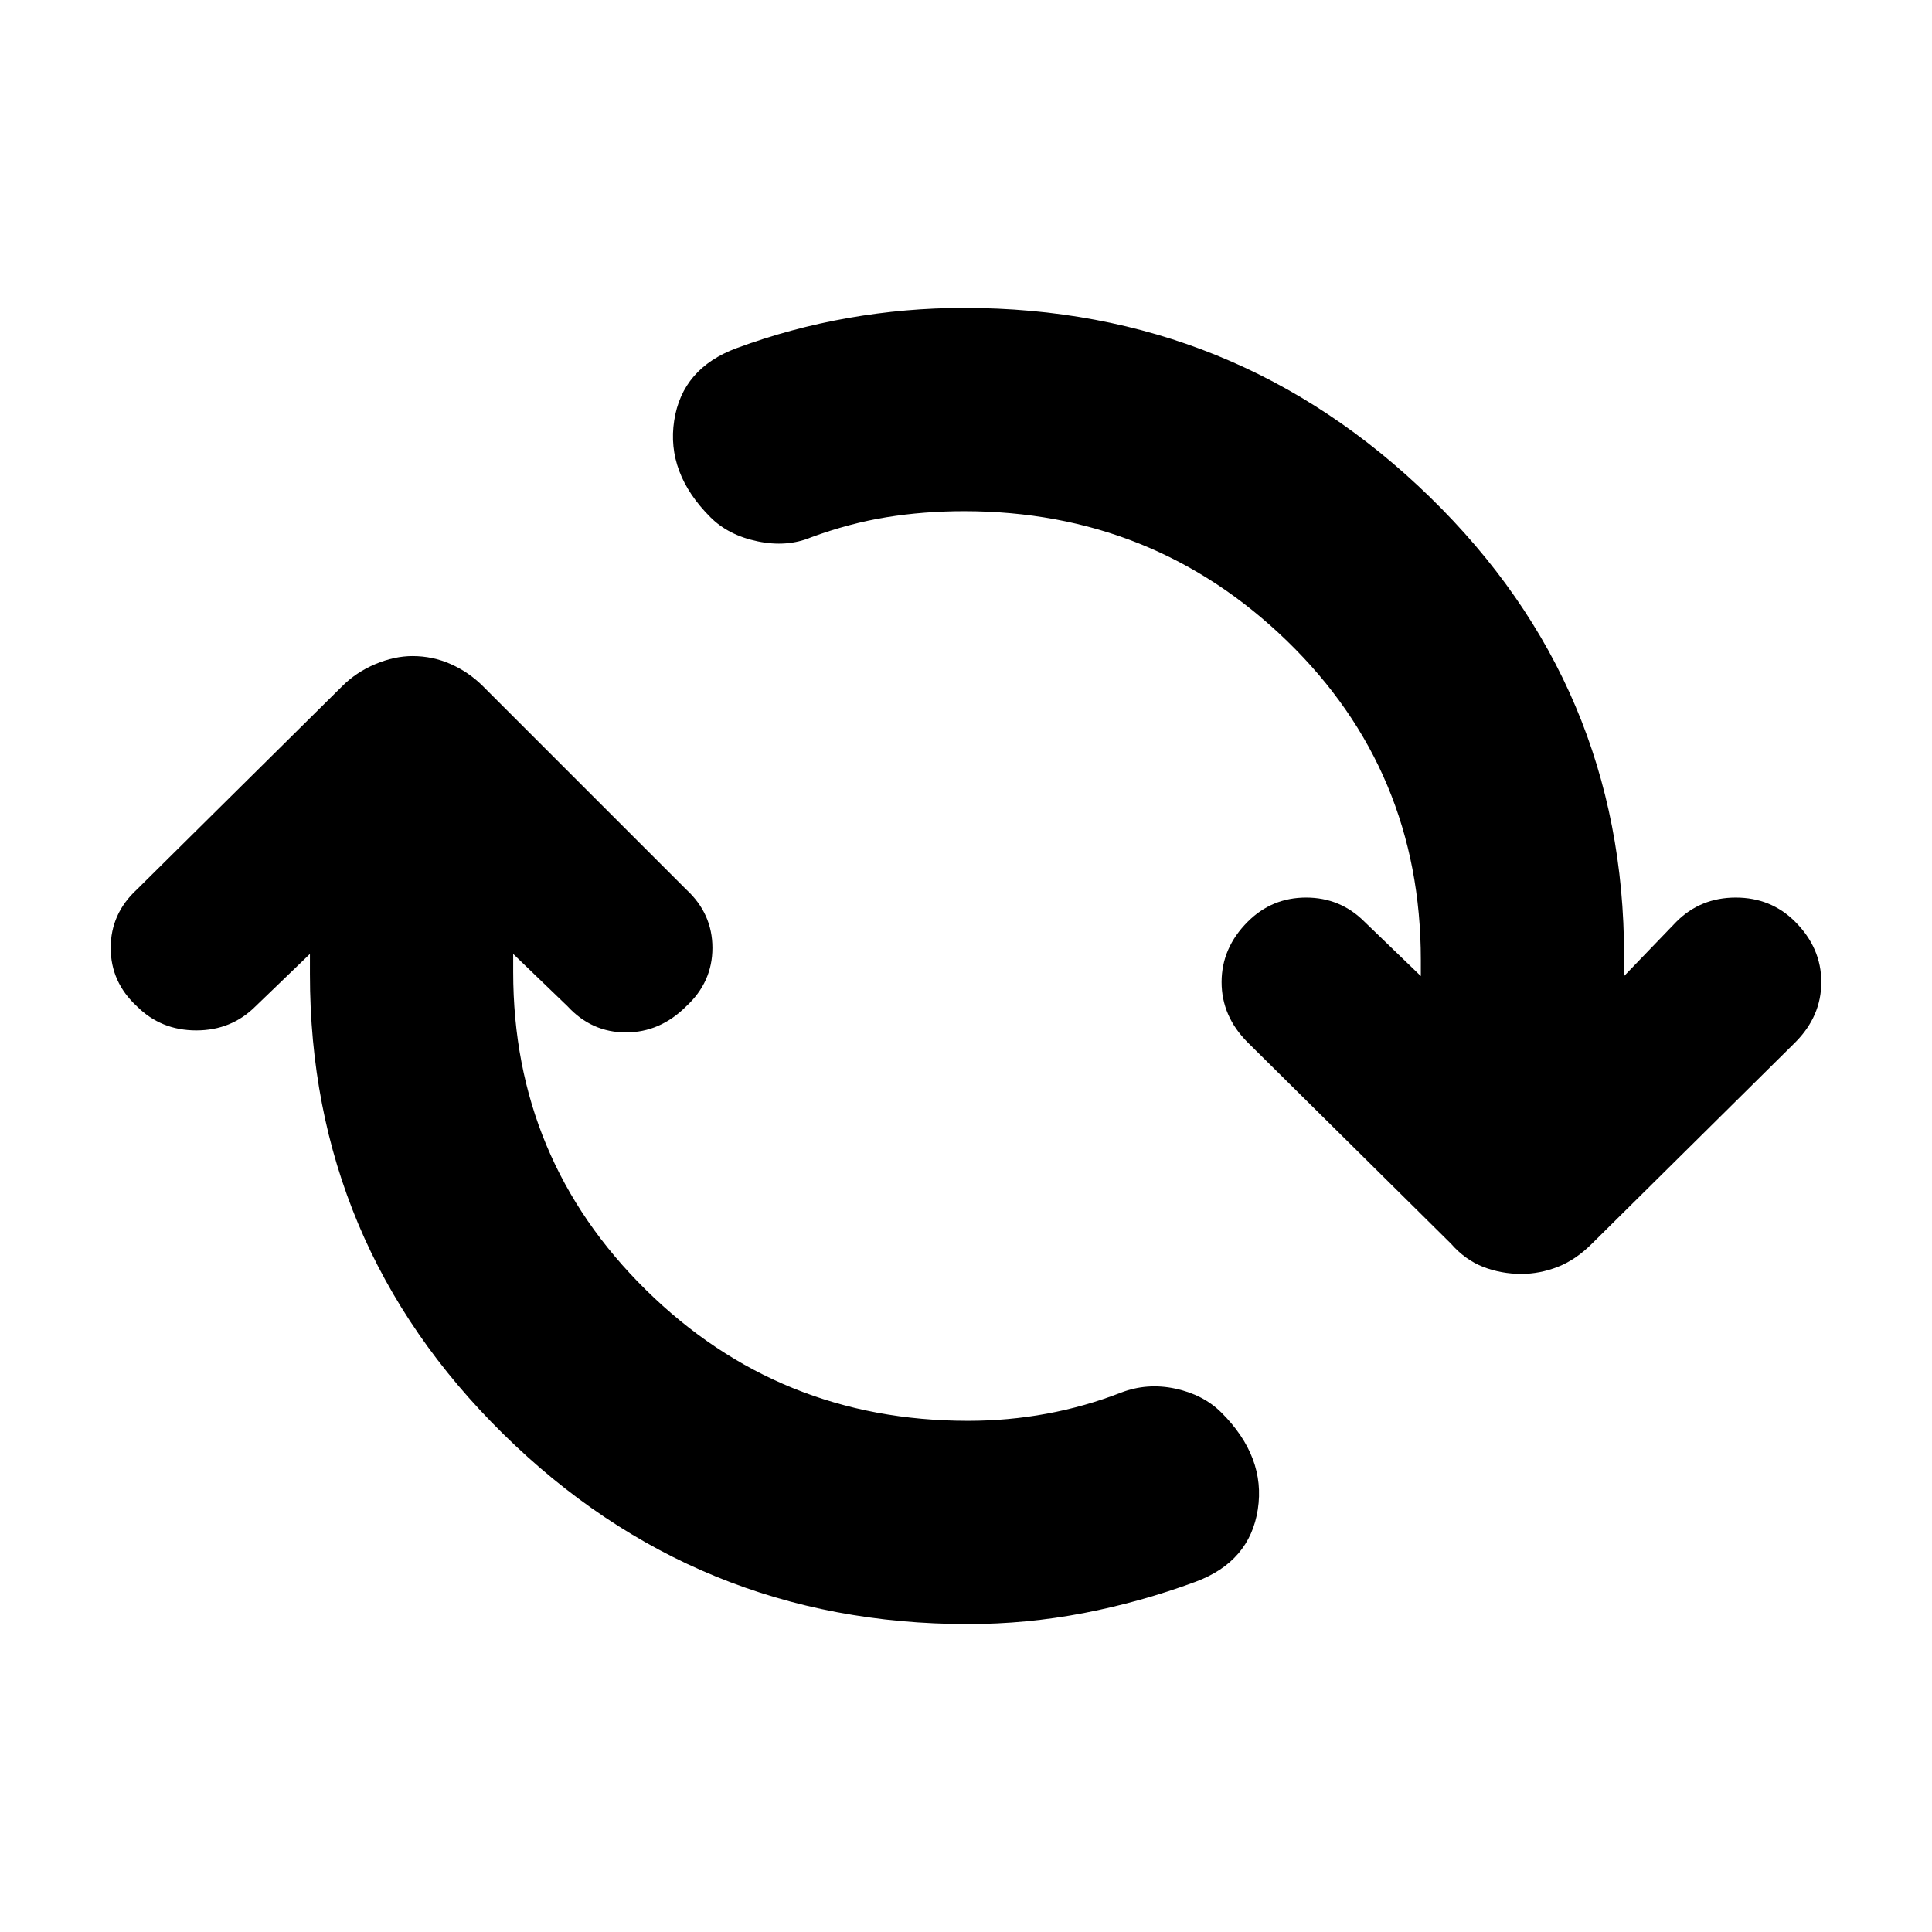 <svg xmlns="http://www.w3.org/2000/svg" height="24" width="24"><path d="M12.025 20.175Q8.65 20.175 6.25 17.812Q3.85 15.45 3.85 12.1V11.85L3.175 12.5Q2.875 12.8 2.438 12.8Q2 12.8 1.7 12.5Q1.375 12.2 1.375 11.775Q1.375 11.35 1.7 11.05L4.25 8.525Q4.425 8.35 4.662 8.25Q4.9 8.15 5.125 8.15Q5.375 8.15 5.6 8.25Q5.825 8.35 6 8.525L8.525 11.05Q8.85 11.35 8.85 11.775Q8.85 12.2 8.525 12.5Q8.2 12.825 7.775 12.825Q7.35 12.825 7.05 12.5L6.375 11.85V12.075Q6.375 14.4 8.025 16.025Q9.675 17.65 12.025 17.65Q12.525 17.65 13 17.562Q13.475 17.475 13.925 17.3Q14.25 17.175 14.6 17.25Q14.95 17.325 15.175 17.55Q15.725 18.1 15.625 18.75Q15.525 19.4 14.85 19.65Q14.175 19.9 13.463 20.038Q12.75 20.175 12.025 20.175ZM18.9 15.825Q18.65 15.825 18.425 15.738Q18.2 15.65 18.025 15.45L15.5 12.95Q15.175 12.625 15.175 12.2Q15.175 11.775 15.5 11.45Q15.8 11.15 16.225 11.15Q16.65 11.15 16.95 11.45L17.65 12.125V11.925Q17.65 9.575 15.988 7.962Q14.325 6.35 11.975 6.35Q11.475 6.35 11.013 6.425Q10.55 6.5 10.075 6.675Q9.775 6.8 9.413 6.725Q9.05 6.65 8.825 6.425Q8.275 5.875 8.375 5.225Q8.475 4.575 9.15 4.325Q9.825 4.075 10.538 3.95Q11.25 3.825 11.975 3.825Q15.35 3.825 17.763 6.175Q20.175 8.525 20.175 11.875V12.125L20.825 11.45Q21.125 11.15 21.562 11.15Q22 11.15 22.3 11.45Q22.625 11.775 22.625 12.2Q22.625 12.625 22.3 12.95L19.775 15.45Q19.575 15.65 19.35 15.738Q19.125 15.825 18.9 15.825Z"/></svg>